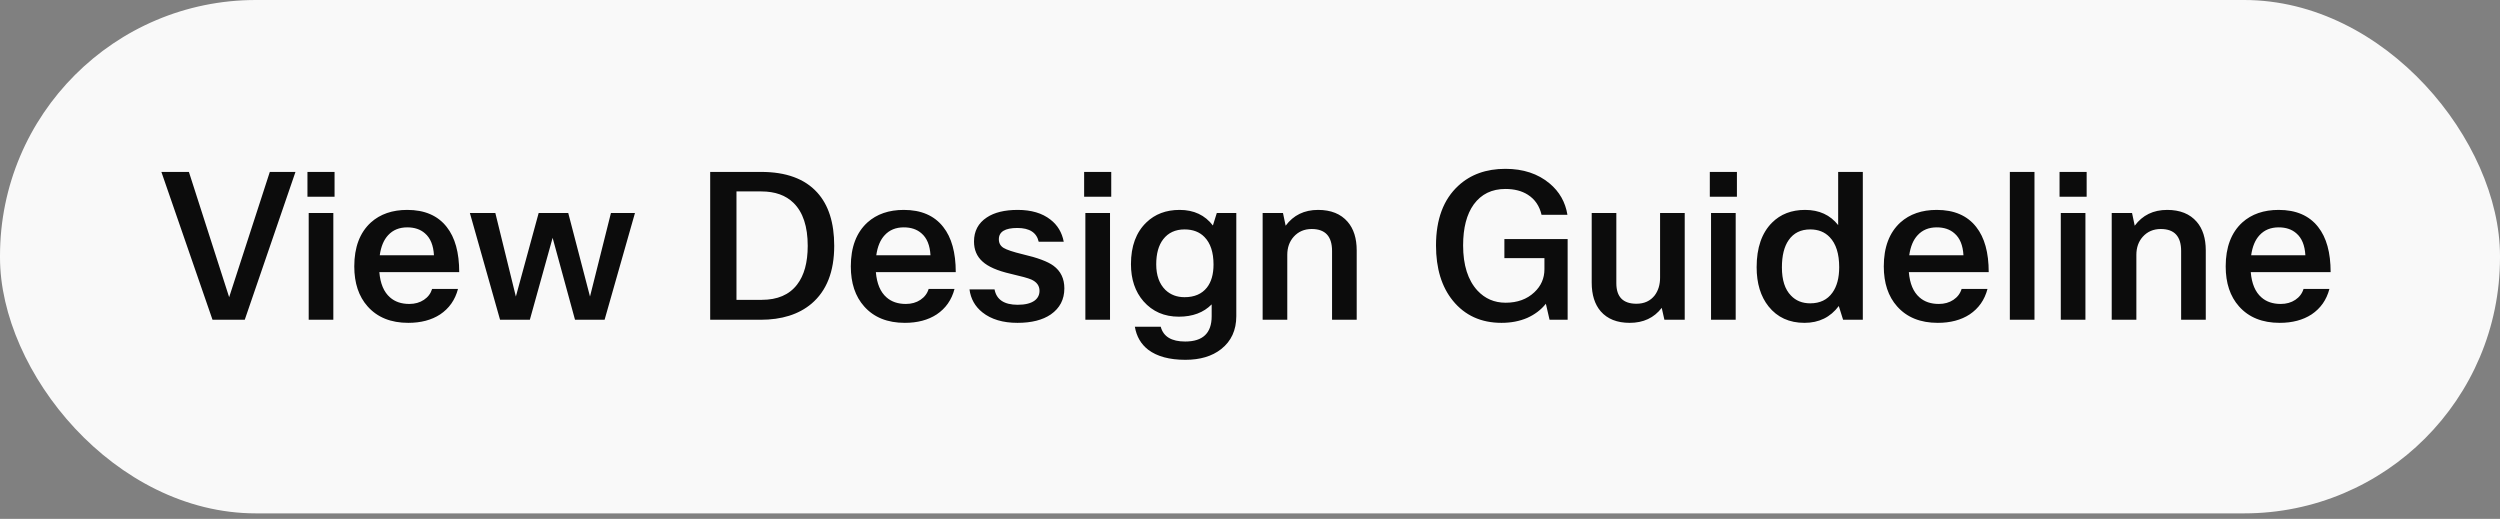 <svg width="159" height="33" viewBox="0 0 159 33" fill="none" xmlns="http://www.w3.org/2000/svg">
<rect x="0" y="0" width="159" height="33" fill="#808080" stroke="none"/>
<rect width="159" height="32.651" rx="16.277" fill="white" fill-opacity="0.95"/>
<path d="M14.574 18.901L17.16 10.934H18.792L15.566 20.337H13.516L10.264 10.934H12.014L14.574 18.901ZM21.278 12.514H19.554V10.934H21.278V12.514ZM21.2 20.337H19.633V13.546H21.2V20.337ZM27.482 18.378H29.128C28.945 19.075 28.566 19.614 27.992 19.998C27.443 20.355 26.768 20.533 25.967 20.533C24.861 20.533 24 20.185 23.381 19.488C22.815 18.853 22.532 18.004 22.532 16.942C22.532 15.723 22.885 14.791 23.59 14.147C24.182 13.616 24.953 13.35 25.902 13.35C27.008 13.35 27.844 13.711 28.41 14.434C28.941 15.104 29.206 16.062 29.206 17.307H24.126C24.187 18.038 24.413 18.574 24.805 18.914C25.118 19.192 25.528 19.331 26.033 19.331C26.39 19.331 26.699 19.244 26.96 19.07C27.221 18.896 27.395 18.665 27.482 18.378ZM27.6 16.236C27.565 15.601 27.373 15.135 27.025 14.839C26.738 14.586 26.363 14.46 25.902 14.46C25.397 14.46 24.992 14.625 24.687 14.956C24.409 15.252 24.23 15.679 24.152 16.236H27.6ZM38.856 13.546H40.384L38.452 20.337H36.571L35.147 15.126L33.698 20.337H31.804L29.884 13.546H31.503L32.809 18.861L34.259 13.546H36.14L37.524 18.861L38.856 13.546ZM45.168 10.934H48.407C49.992 10.934 51.18 11.369 51.972 12.24C52.695 13.032 53.056 14.164 53.056 15.635C53.056 17.272 52.573 18.5 51.607 19.318C50.797 19.998 49.717 20.337 48.368 20.337H45.168V10.934ZM46.84 19.07H48.446C49.447 19.07 50.196 18.748 50.692 18.104C51.145 17.52 51.371 16.698 51.371 15.635C51.371 14.408 51.071 13.498 50.47 12.906C49.974 12.418 49.291 12.175 48.42 12.175H46.84V19.07ZM59.062 18.378H60.707C60.524 19.075 60.146 19.614 59.571 19.998C59.023 20.355 58.348 20.533 57.547 20.533C56.441 20.533 55.579 20.185 54.961 19.488C54.395 18.853 54.112 18.004 54.112 16.942C54.112 15.723 54.464 14.791 55.17 14.147C55.762 13.616 56.532 13.35 57.481 13.35C58.587 13.35 59.423 13.711 59.989 14.434C60.52 15.104 60.786 16.062 60.786 17.307H55.705C55.766 18.038 55.992 18.574 56.384 18.914C56.698 19.192 57.107 19.331 57.612 19.331C57.969 19.331 58.278 19.244 58.539 19.07C58.8 18.896 58.975 18.665 59.062 18.378ZM59.179 16.236C59.144 15.601 58.953 15.135 58.605 14.839C58.317 14.586 57.943 14.46 57.481 14.46C56.976 14.46 56.572 14.625 56.267 14.956C55.988 15.252 55.81 15.679 55.731 16.236H59.179ZM63.253 18.404C63.374 19.057 63.866 19.384 64.728 19.384C65.207 19.384 65.569 19.292 65.812 19.11C66.013 18.953 66.113 18.748 66.113 18.496C66.113 18.174 65.939 17.934 65.59 17.777C65.39 17.69 64.95 17.568 64.271 17.412C63.435 17.22 62.839 16.959 62.482 16.628C62.125 16.306 61.947 15.884 61.947 15.361C61.947 14.7 62.217 14.19 62.756 13.833C63.235 13.511 63.892 13.35 64.728 13.35C65.59 13.35 66.283 13.555 66.805 13.964C67.258 14.312 67.541 14.782 67.654 15.374H66.061C65.93 14.791 65.477 14.499 64.702 14.499C63.919 14.499 63.527 14.739 63.527 15.217C63.527 15.461 63.627 15.644 63.827 15.766C64.028 15.888 64.432 16.023 65.042 16.171C65.982 16.389 66.635 16.632 67.001 16.902C67.462 17.242 67.693 17.721 67.693 18.339C67.693 19.044 67.406 19.597 66.831 19.998C66.309 20.355 65.603 20.533 64.715 20.533C63.784 20.533 63.039 20.311 62.482 19.867C62.012 19.493 61.738 19.005 61.659 18.404H63.253ZM70.675 12.514H68.951V10.934H70.675V12.514ZM70.597 20.337H69.029V13.546H70.597V20.337ZM72.177 20.781H73.823C73.989 21.408 74.507 21.721 75.377 21.721C76.501 21.721 77.062 21.186 77.062 20.115V19.358C76.548 19.88 75.852 20.141 74.972 20.141C74.049 20.141 73.301 19.815 72.726 19.162C72.195 18.552 71.929 17.764 71.929 16.798C71.929 15.657 72.256 14.774 72.909 14.147C73.457 13.616 74.163 13.35 75.025 13.35C75.93 13.35 76.635 13.681 77.14 14.342L77.389 13.546H78.629V20.102C78.629 20.999 78.307 21.7 77.663 22.205C77.088 22.657 76.331 22.884 75.39 22.884C74.38 22.884 73.592 22.671 73.026 22.244C72.565 21.887 72.282 21.399 72.177 20.781ZM73.536 16.811C73.536 17.516 73.732 18.06 74.124 18.443C74.446 18.748 74.85 18.901 75.338 18.901C75.965 18.901 76.439 18.696 76.762 18.287C77.04 17.93 77.18 17.442 77.18 16.824C77.18 16.049 76.988 15.466 76.605 15.074C76.291 14.752 75.869 14.591 75.338 14.591C74.755 14.591 74.302 14.8 73.98 15.217C73.684 15.601 73.536 16.132 73.536 16.811ZM81.871 20.337H80.304V13.546H81.597L81.767 14.355C82.263 13.685 82.951 13.35 83.83 13.35C84.649 13.35 85.276 13.602 85.711 14.107C86.094 14.551 86.286 15.157 86.286 15.923V20.337H84.719V15.962C84.719 15.03 84.287 14.565 83.425 14.565C82.955 14.565 82.572 14.73 82.276 15.061C82.006 15.366 81.871 15.749 81.871 16.21V20.337ZM99.702 15.204V20.337H98.552L98.317 19.318C98.013 19.701 97.616 20.002 97.129 20.22C96.641 20.429 96.097 20.533 95.496 20.533C94.199 20.533 93.167 20.063 92.401 19.122C91.687 18.243 91.33 17.072 91.33 15.609C91.33 13.946 91.805 12.68 92.754 11.809C93.528 11.095 94.525 10.738 95.744 10.738C96.876 10.738 97.812 11.047 98.552 11.665C99.179 12.188 99.558 12.854 99.689 13.663H98.043C97.912 13.097 97.621 12.671 97.168 12.383C96.785 12.14 96.31 12.018 95.744 12.018C94.882 12.018 94.212 12.344 93.733 12.997C93.28 13.624 93.054 14.495 93.054 15.609C93.054 16.863 93.359 17.821 93.968 18.483C94.447 18.996 95.043 19.253 95.757 19.253C96.506 19.253 97.116 19.031 97.586 18.587C98.013 18.186 98.226 17.699 98.226 17.124V16.419H95.679V15.204H99.702ZM101.232 13.546H102.799V18.012C102.799 18.883 103.226 19.318 104.079 19.318C104.576 19.318 104.963 19.14 105.242 18.783C105.468 18.478 105.581 18.104 105.581 17.66V13.546H107.148V20.337H105.856L105.686 19.58C105.198 20.215 104.519 20.533 103.648 20.533C102.847 20.533 102.233 20.289 101.807 19.802C101.424 19.358 101.232 18.748 101.232 17.973V13.546ZM110.468 12.514H108.744V10.934H110.468V12.514ZM110.39 20.337H108.822V13.546H110.39V20.337ZM118.475 20.337H117.221L116.947 19.462C116.415 20.176 115.688 20.533 114.765 20.533C113.799 20.533 113.037 20.185 112.48 19.488C111.975 18.853 111.722 18.021 111.722 16.994C111.722 15.757 112.049 14.813 112.702 14.16C113.242 13.62 113.943 13.35 114.805 13.35C115.701 13.35 116.402 13.672 116.907 14.316V10.934H118.475V20.337ZM113.329 17.007C113.329 17.808 113.52 18.404 113.904 18.796C114.217 19.127 114.626 19.292 115.131 19.292C115.749 19.292 116.22 19.066 116.542 18.613C116.829 18.213 116.973 17.673 116.973 16.994C116.973 16.14 116.772 15.505 116.372 15.087C116.058 14.756 115.645 14.591 115.131 14.591C114.53 14.591 114.073 14.817 113.76 15.27C113.473 15.679 113.329 16.258 113.329 17.007ZM124.758 18.378H126.404C126.221 19.075 125.842 19.614 125.268 19.998C124.719 20.355 124.044 20.533 123.243 20.533C122.138 20.533 121.276 20.185 120.658 19.488C120.092 18.853 119.809 18.004 119.809 16.942C119.809 15.723 120.161 14.791 120.866 14.147C121.459 13.616 122.229 13.35 123.178 13.35C124.284 13.35 125.12 13.711 125.686 14.434C126.217 15.104 126.482 16.062 126.482 17.307H121.402C121.463 18.038 121.689 18.574 122.081 18.914C122.395 19.192 122.804 19.331 123.309 19.331C123.666 19.331 123.975 19.244 124.236 19.07C124.497 18.896 124.671 18.665 124.758 18.378ZM124.876 16.236C124.841 15.601 124.65 15.135 124.301 14.839C124.014 14.586 123.64 14.46 123.178 14.46C122.673 14.46 122.268 14.625 121.964 14.956C121.685 15.252 121.506 15.679 121.428 16.236H124.876ZM129.393 10.934V20.337H127.826V10.934H129.393ZM132.711 12.514H130.987V10.934H132.711V12.514ZM132.633 20.337H131.066V13.546H132.633V20.337ZM135.873 20.337H134.305V13.546H135.598L135.768 14.355C136.264 13.685 136.952 13.35 137.832 13.35C138.65 13.35 139.277 13.602 139.712 14.107C140.095 14.551 140.287 15.157 140.287 15.923V20.337H138.72V15.962C138.72 15.03 138.289 14.565 137.427 14.565C136.957 14.565 136.573 14.73 136.277 15.061C136.007 15.366 135.873 15.749 135.873 16.21V20.337ZM146.504 18.378H148.15C147.967 19.075 147.588 19.614 147.014 19.998C146.465 20.355 145.79 20.533 144.989 20.533C143.884 20.533 143.022 20.185 142.403 19.488C141.837 18.853 141.554 18.004 141.554 16.942C141.554 15.723 141.907 14.791 142.612 14.147C143.204 13.616 143.975 13.35 144.924 13.35C146.03 13.35 146.866 13.711 147.432 14.434C147.963 15.104 148.228 16.062 148.228 17.307H143.148C143.209 18.038 143.435 18.574 143.827 18.914C144.14 19.192 144.55 19.331 145.055 19.331C145.412 19.331 145.721 19.244 145.982 19.07C146.243 18.896 146.417 18.665 146.504 18.378ZM146.622 16.236C146.587 15.601 146.395 15.135 146.047 14.839C145.76 14.586 145.385 14.46 144.924 14.46C144.419 14.46 144.014 14.625 143.709 14.956C143.431 15.252 143.252 15.679 143.174 16.236H146.622Z" fill="black" fill-opacity="0.95"/>
<a href="https:///design%20guideline/Logo%20Guideline">
<rect fill="black" fill-opacity="0" x="0.467" y="0.899" width="138.067" height="17.736"/>
</a>
</svg>
